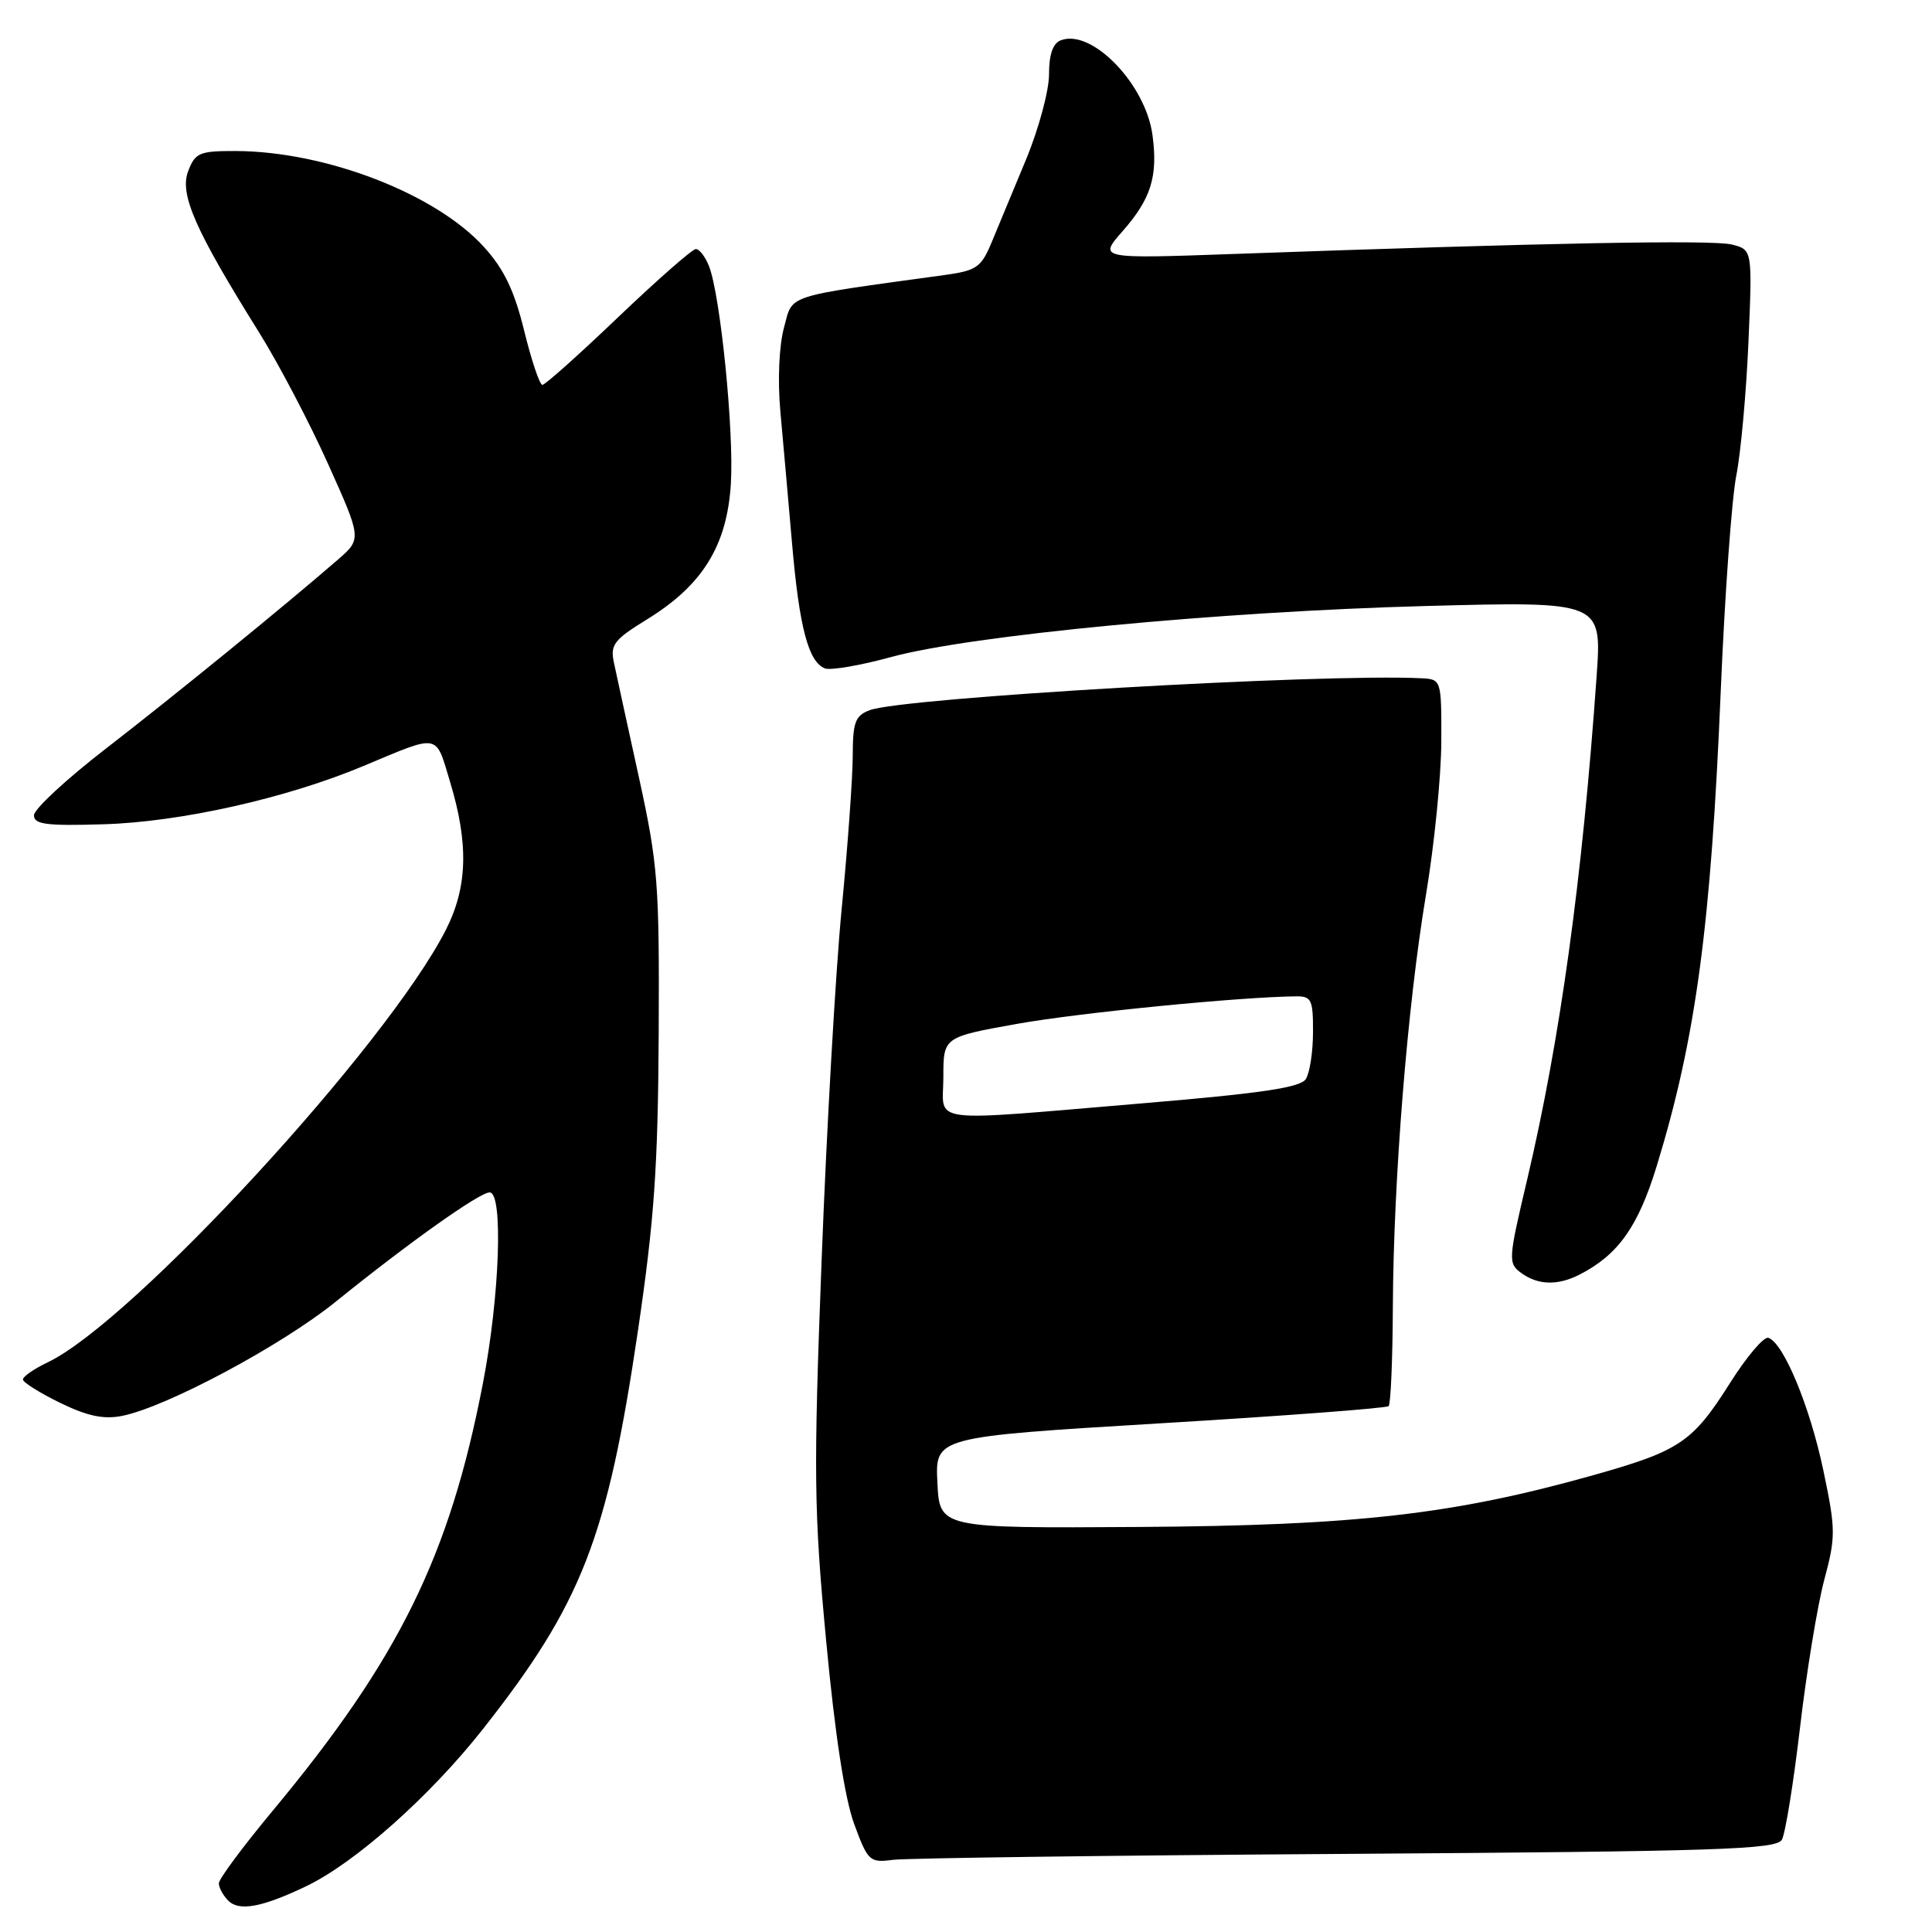 <?xml version="1.0" encoding="UTF-8" standalone="no"?>
<!DOCTYPE svg PUBLIC "-//W3C//DTD SVG 1.1//EN" "http://www.w3.org/Graphics/SVG/1.1/DTD/svg11.dtd" >
<svg xmlns="http://www.w3.org/2000/svg" xmlns:xlink="http://www.w3.org/1999/xlink" version="1.1" viewBox="0 0 256 256">
 <g >
 <path fill="currentColor"
d=" M 40.54 249.95 C 47.03 246.86 56.99 238.00 64.00 229.10 C 77.10 212.46 80.47 203.81 84.52 176.40 C 86.69 161.70 87.19 154.66 87.28 137.00 C 87.38 117.06 87.19 114.59 84.66 103.00 C 83.15 96.12 81.66 89.29 81.35 87.81 C 80.84 85.43 81.34 84.77 85.75 82.06 C 93.09 77.54 96.32 72.32 96.84 64.16 C 97.28 57.21 95.46 39.09 93.94 35.25 C 93.45 34.01 92.67 33.00 92.20 33.00 C 91.74 33.00 87.13 37.05 81.94 42.00 C 76.76 46.95 72.23 51.00 71.87 51.00 C 71.51 51.00 70.43 47.78 69.46 43.84 C 68.16 38.52 66.79 35.67 64.16 32.76 C 57.78 25.69 43.19 20.05 31.23 20.01 C 26.41 20.00 25.86 20.24 24.93 22.69 C 23.77 25.74 25.85 30.47 34.30 44.00 C 36.88 48.12 41.00 55.98 43.46 61.45 C 47.94 71.41 47.94 71.41 44.72 74.20 C 37.71 80.28 23.02 92.25 14.00 99.22 C 8.78 103.25 4.50 107.22 4.50 108.03 C 4.50 109.24 6.14 109.45 13.72 109.22 C 23.91 108.92 37.93 105.78 48.13 101.51 C 58.39 97.22 57.67 97.09 59.65 103.65 C 62.12 111.82 61.95 117.55 59.09 123.19 C 51.31 138.50 17.52 175.20 6.31 180.52 C 4.49 181.39 3.02 182.41 3.04 182.80 C 3.06 183.18 5.28 184.57 7.98 185.89 C 11.60 187.65 13.75 188.10 16.19 187.61 C 22.06 186.44 37.31 178.29 44.50 172.47 C 54.19 164.64 63.54 158.00 64.88 158.00 C 66.70 158.00 66.22 171.78 63.99 183.29 C 59.58 206.18 52.86 219.83 36.08 240.00 C 32.19 244.68 29.00 248.97 29.00 249.55 C 29.00 250.13 29.56 251.16 30.25 251.85 C 31.69 253.29 34.73 252.73 40.54 249.95 Z  M 178.38 245.65 C 227.69 245.32 235.38 245.07 236.11 243.77 C 236.57 242.94 237.65 236.26 238.51 228.92 C 239.37 221.57 240.81 212.79 241.71 209.39 C 243.26 203.61 243.25 202.69 241.60 194.82 C 239.82 186.35 236.33 177.94 234.32 177.27 C 233.72 177.07 231.43 179.78 229.22 183.28 C 224.28 191.10 222.57 192.25 211.12 195.47 C 192.60 200.67 179.78 202.14 151.00 202.33 C 124.50 202.50 124.50 202.50 124.21 196.45 C 123.91 190.40 123.91 190.40 153.71 188.60 C 170.09 187.62 183.72 186.59 184.00 186.32 C 184.28 186.04 184.53 180.12 184.56 173.16 C 184.64 156.32 186.49 133.26 188.96 118.50 C 190.06 111.90 190.97 102.79 190.98 98.25 C 191.00 90.00 191.00 90.00 188.25 89.87 C 175.17 89.23 119.57 92.45 115.25 94.10 C 113.31 94.83 113.00 95.68 112.99 100.23 C 112.98 103.13 112.32 112.25 111.52 120.50 C 110.72 128.75 109.53 149.64 108.87 166.92 C 107.79 195.30 107.84 200.18 109.47 217.42 C 110.63 229.79 111.94 238.32 113.18 241.68 C 115.00 246.63 115.24 246.84 118.30 246.44 C 120.06 246.21 147.10 245.85 178.38 245.65 Z  M 209.32 168.88 C 214.45 166.24 217.08 162.52 219.56 154.39 C 224.72 137.49 226.71 122.67 228.01 91.50 C 228.54 78.85 229.47 66.03 230.07 63.00 C 230.67 59.98 231.39 52.01 231.68 45.29 C 232.20 33.09 232.20 33.09 229.47 32.40 C 226.91 31.76 205.03 32.17 163.52 33.65 C 145.54 34.29 145.54 34.29 148.76 30.62 C 152.52 26.34 153.45 23.36 152.71 17.90 C 151.81 11.15 144.67 3.76 140.56 5.34 C 139.51 5.74 139.00 7.22 139.00 9.87 C 139.00 12.03 137.63 17.10 135.95 21.15 C 134.27 25.19 132.22 30.14 131.38 32.15 C 130.02 35.42 129.39 35.86 125.18 36.44 C 103.69 39.40 105.09 38.95 103.88 43.42 C 103.23 45.82 103.03 50.38 103.40 54.50 C 103.75 58.35 104.45 66.22 104.95 72.00 C 105.91 83.14 107.12 87.73 109.32 88.57 C 110.06 88.85 114.00 88.18 118.08 87.06 C 128.68 84.17 161.63 81.03 188.88 80.30 C 212.26 79.68 212.26 79.68 211.56 89.59 C 209.66 116.56 206.72 137.82 202.33 156.42 C 199.85 166.91 199.82 167.39 201.56 168.67 C 203.79 170.30 206.42 170.37 209.32 168.88 Z  M 125.00 142.71 C 125.00 137.42 125.00 137.42 134.75 135.67 C 143.04 134.19 164.24 132.10 171.75 132.02 C 173.77 132.00 174.00 132.48 173.98 136.75 C 173.98 139.36 173.55 142.17 173.03 142.98 C 172.32 144.10 167.24 144.86 151.80 146.16 C 122.18 148.64 125.00 149.01 125.00 142.71 Z "/>
</g>
</svg>